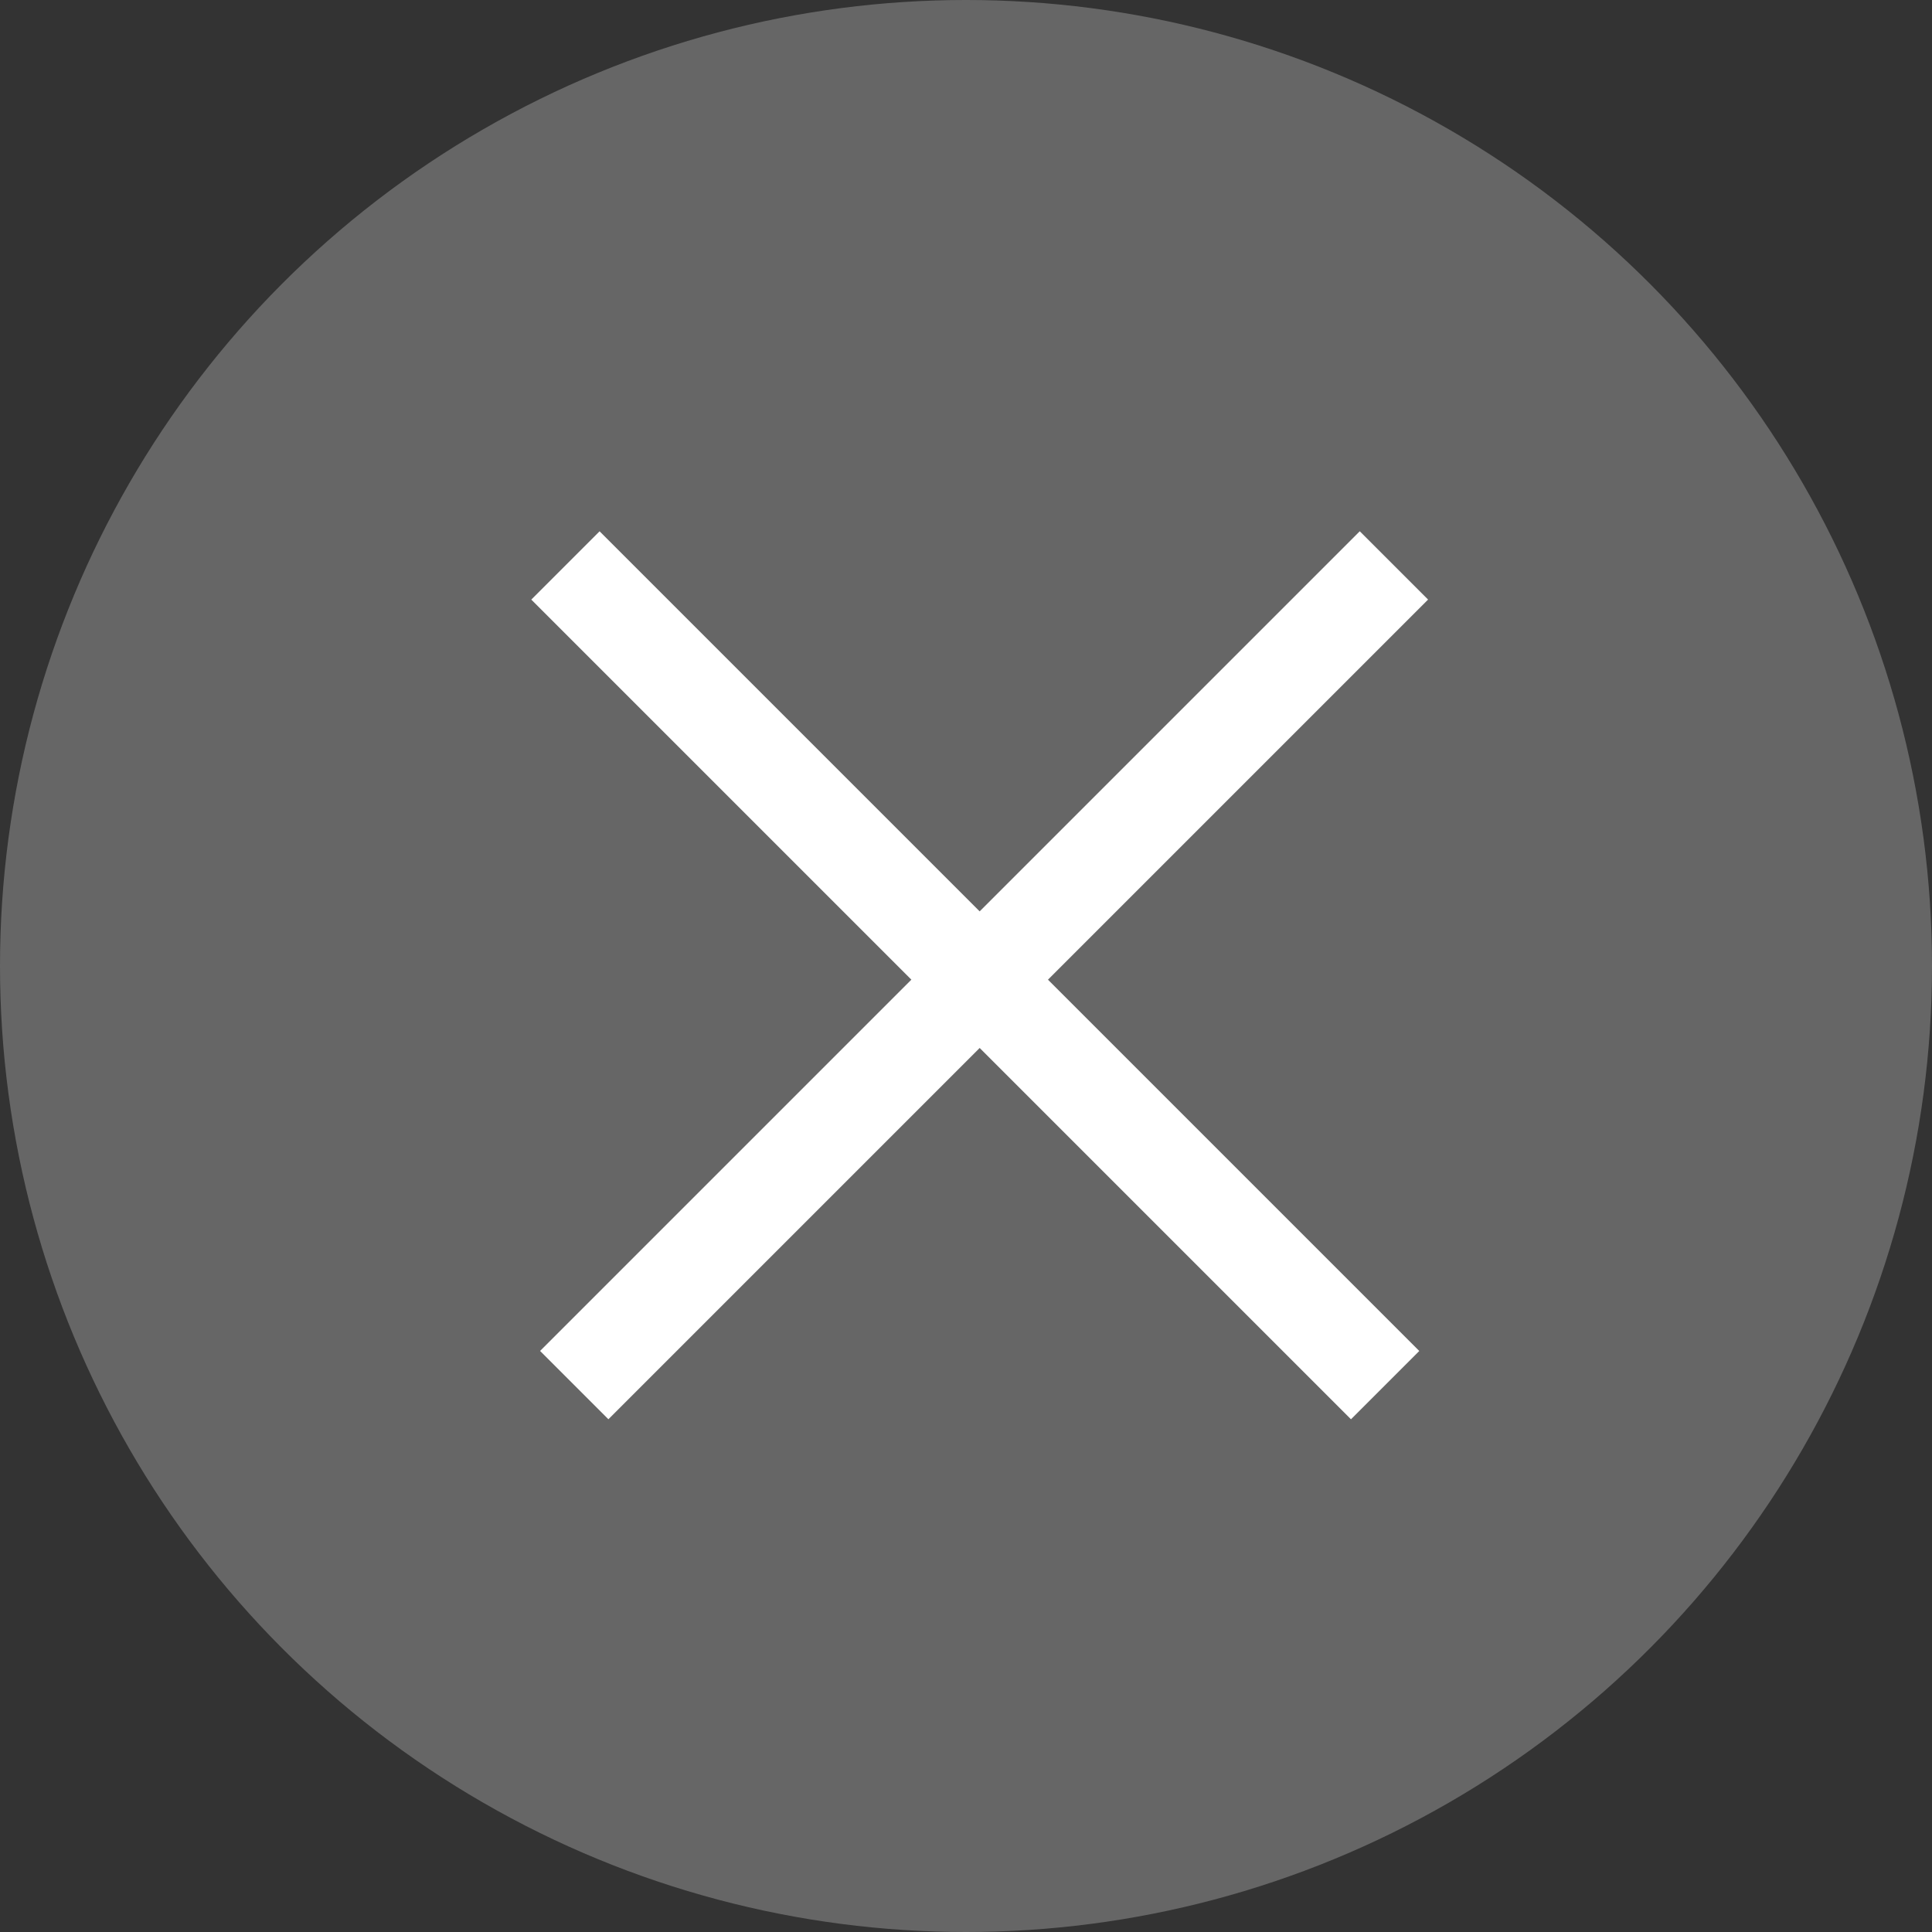 <svg width="20" height="20" viewBox="0 0 20 20" fill="none" xmlns="http://www.w3.org/2000/svg">
    <rect x="0" y="0" width="20" height="20" fill="#333333" stroke="none"/>
    <circle cx="10" cy="10" r="10" fill="#666666"/>
    <rect x="6.207" y="5.5" width="12" height="1" transform="rotate(45 6.207 5.5)" fill="white"/>
    <rect x="5.591" y="13.985" width="12" height="1" transform="rotate(-45 5.591 13.985)" fill="white"/>
</svg>